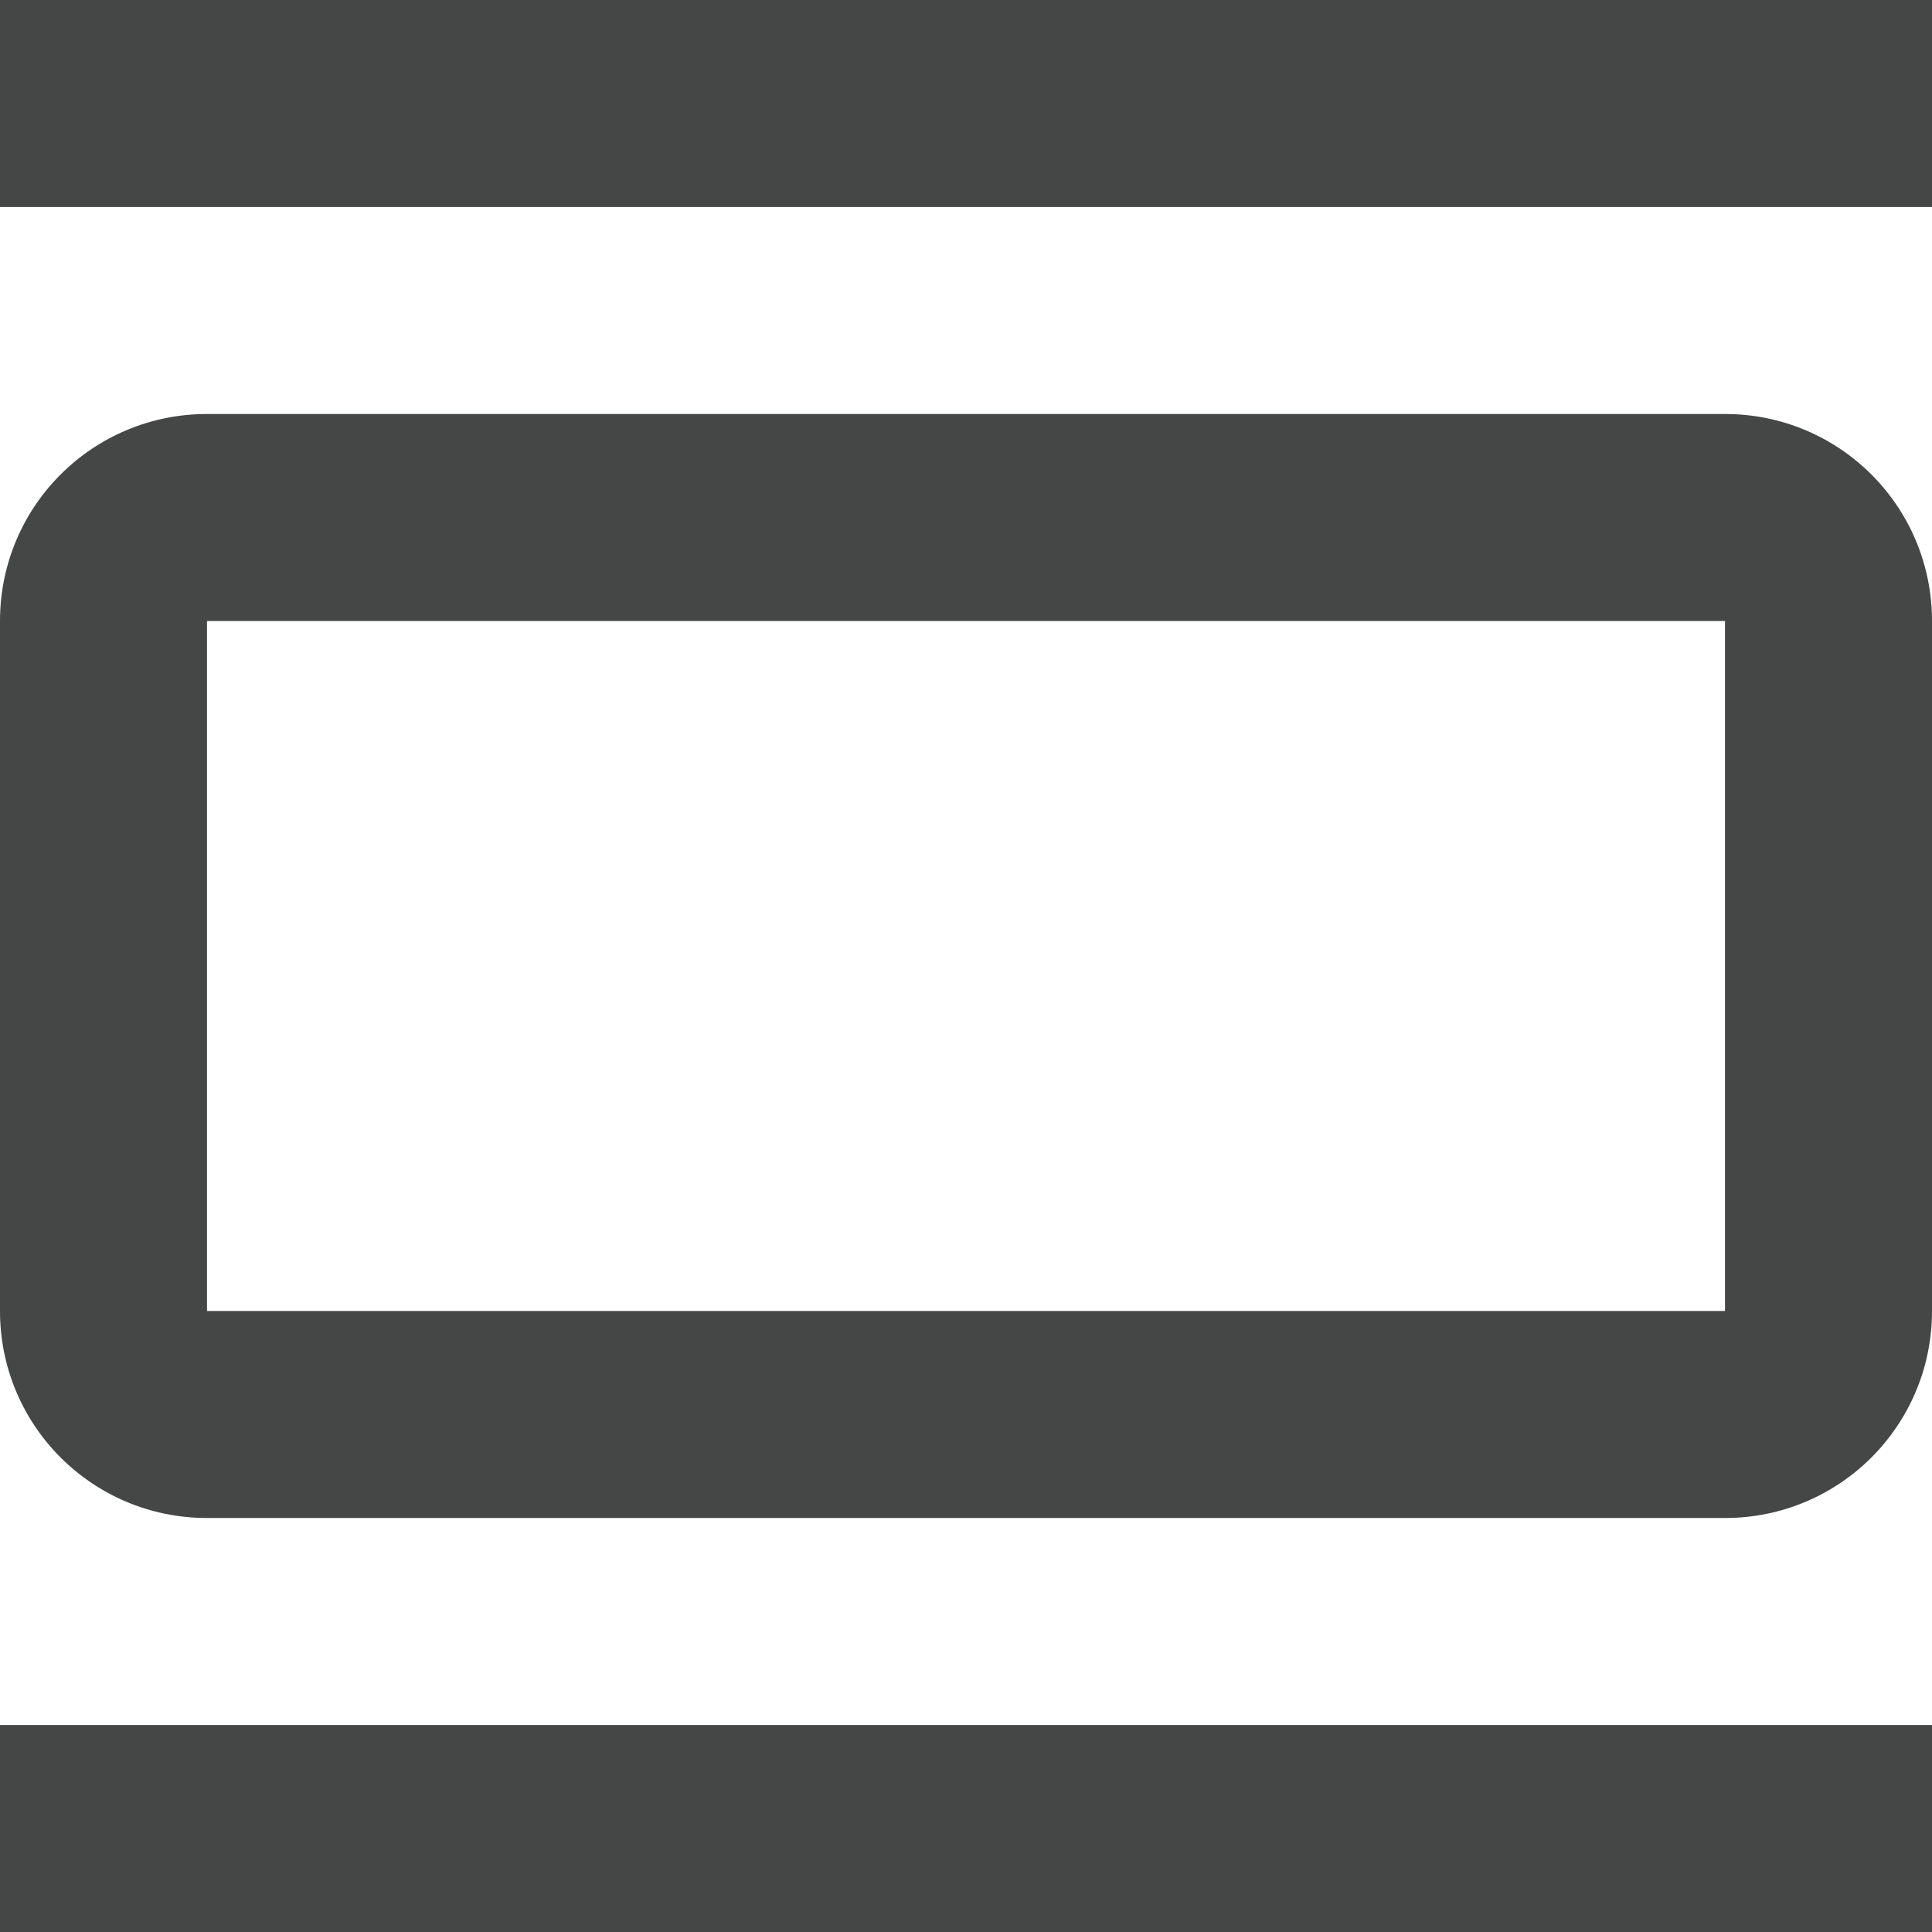<svg width="14" height="14" viewBox="0 0 14 14" fill="none" xmlns="http://www.w3.org/2000/svg">
<path d="M0 0H14V1.5H0V0ZM0 12.5H14V14H0V12.5ZM12.5 3H1.5C0.67 3 0 3.67 0 4.5V9.5C0 10.33 0.67 11 1.5 11H12.5C13.33 11 14 10.33 14 9.5V4.5C14 3.67 13.33 3 12.5 3ZM12.5 9.5H1.5V4.5H12.5V9.5Z" fill="#444746"/>
</svg>
